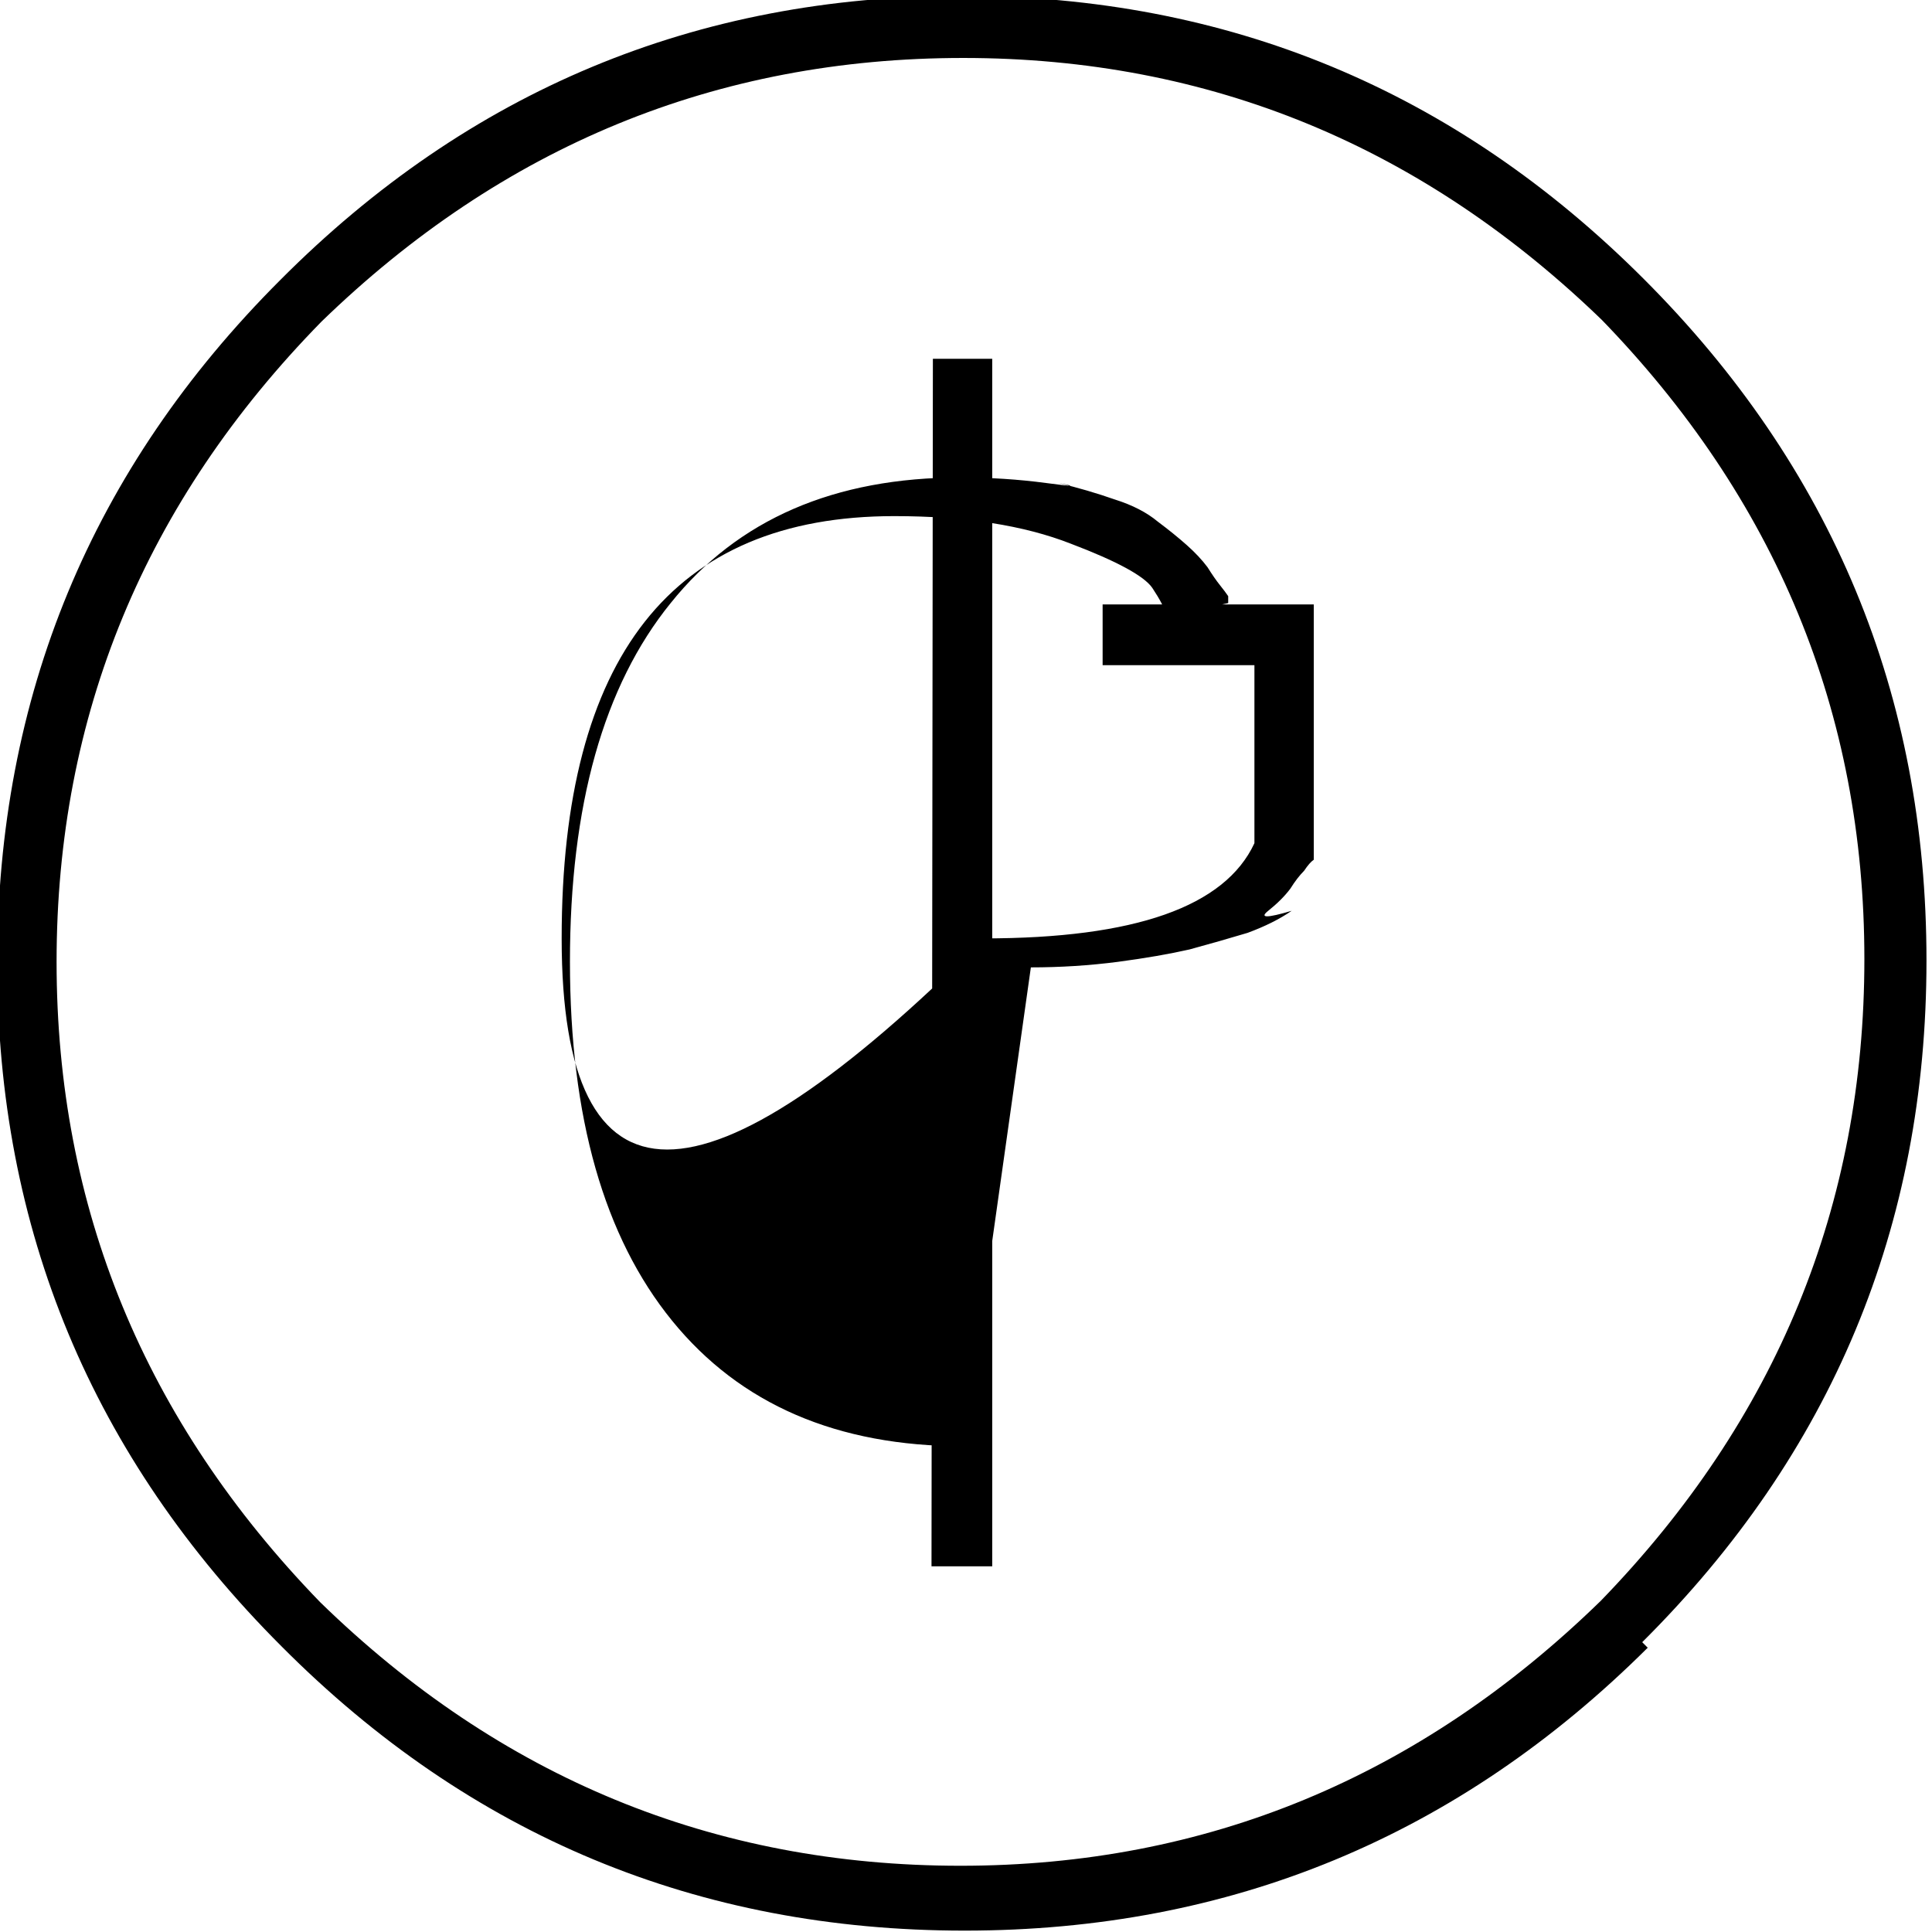 <svg viewBox="0 -28 14 14" xmlns="http://www.w3.org/2000/svg"><path d="M11.94-16.06q-2.06 2.05-4.95 2.05 -2.9 0-4.95-2.06 -2.06-2.06-2.06-4.95 0-2.9 2.05-4.95 2.05-2.06 4.94-2.06 2.89 0 4.94 2.05 2.05 2.05 2.05 4.94 0 2.89-2.06 4.94Zm-.31-9.6q-1.97-1.92-4.65-1.92 -2.68 0-4.65 1.91Q.41-23.71.41-21.03q0 2.67 1.91 4.64 1.96 1.91 4.64 1.91 2.67 0 4.64-1.92 1.91-1.97 1.91-4.65 0-2.68-1.92-4.65Zm-4.65 8.14q-1.37 0-2.11-.91 -.74-.91-.74-2.6 0-1.7.73-2.6 .73-.91 2.1-.91 .32 0 .62.04t.09 2.73417e-303q.21.05.41.12 .19.06.31.16 .12.09.21.17 .09.08.15.16 .05.08.09.13 .04.05.06.08v.05l-.44.1q-.03-.09-.11-.21 -.09-.13-.59-.32 -.51-.2-1.28-.2 -2.41 0-2.41 3.06t3.06 1.09367e-302q1.64 0 1.96-.69v-1.29h-1.1v-.44h1.53v1.8 .05q-.03.02-.07.08 -.05.05-.1.13 -.06.08-.16.16t.17 2.73417e-303q-.13.09-.32.16 -.2.06-.42.12 -.22.05-.52.09 -.31.04-.63.04ZM6.76-25.4h.43v8.75h-.44Z"/></svg>
